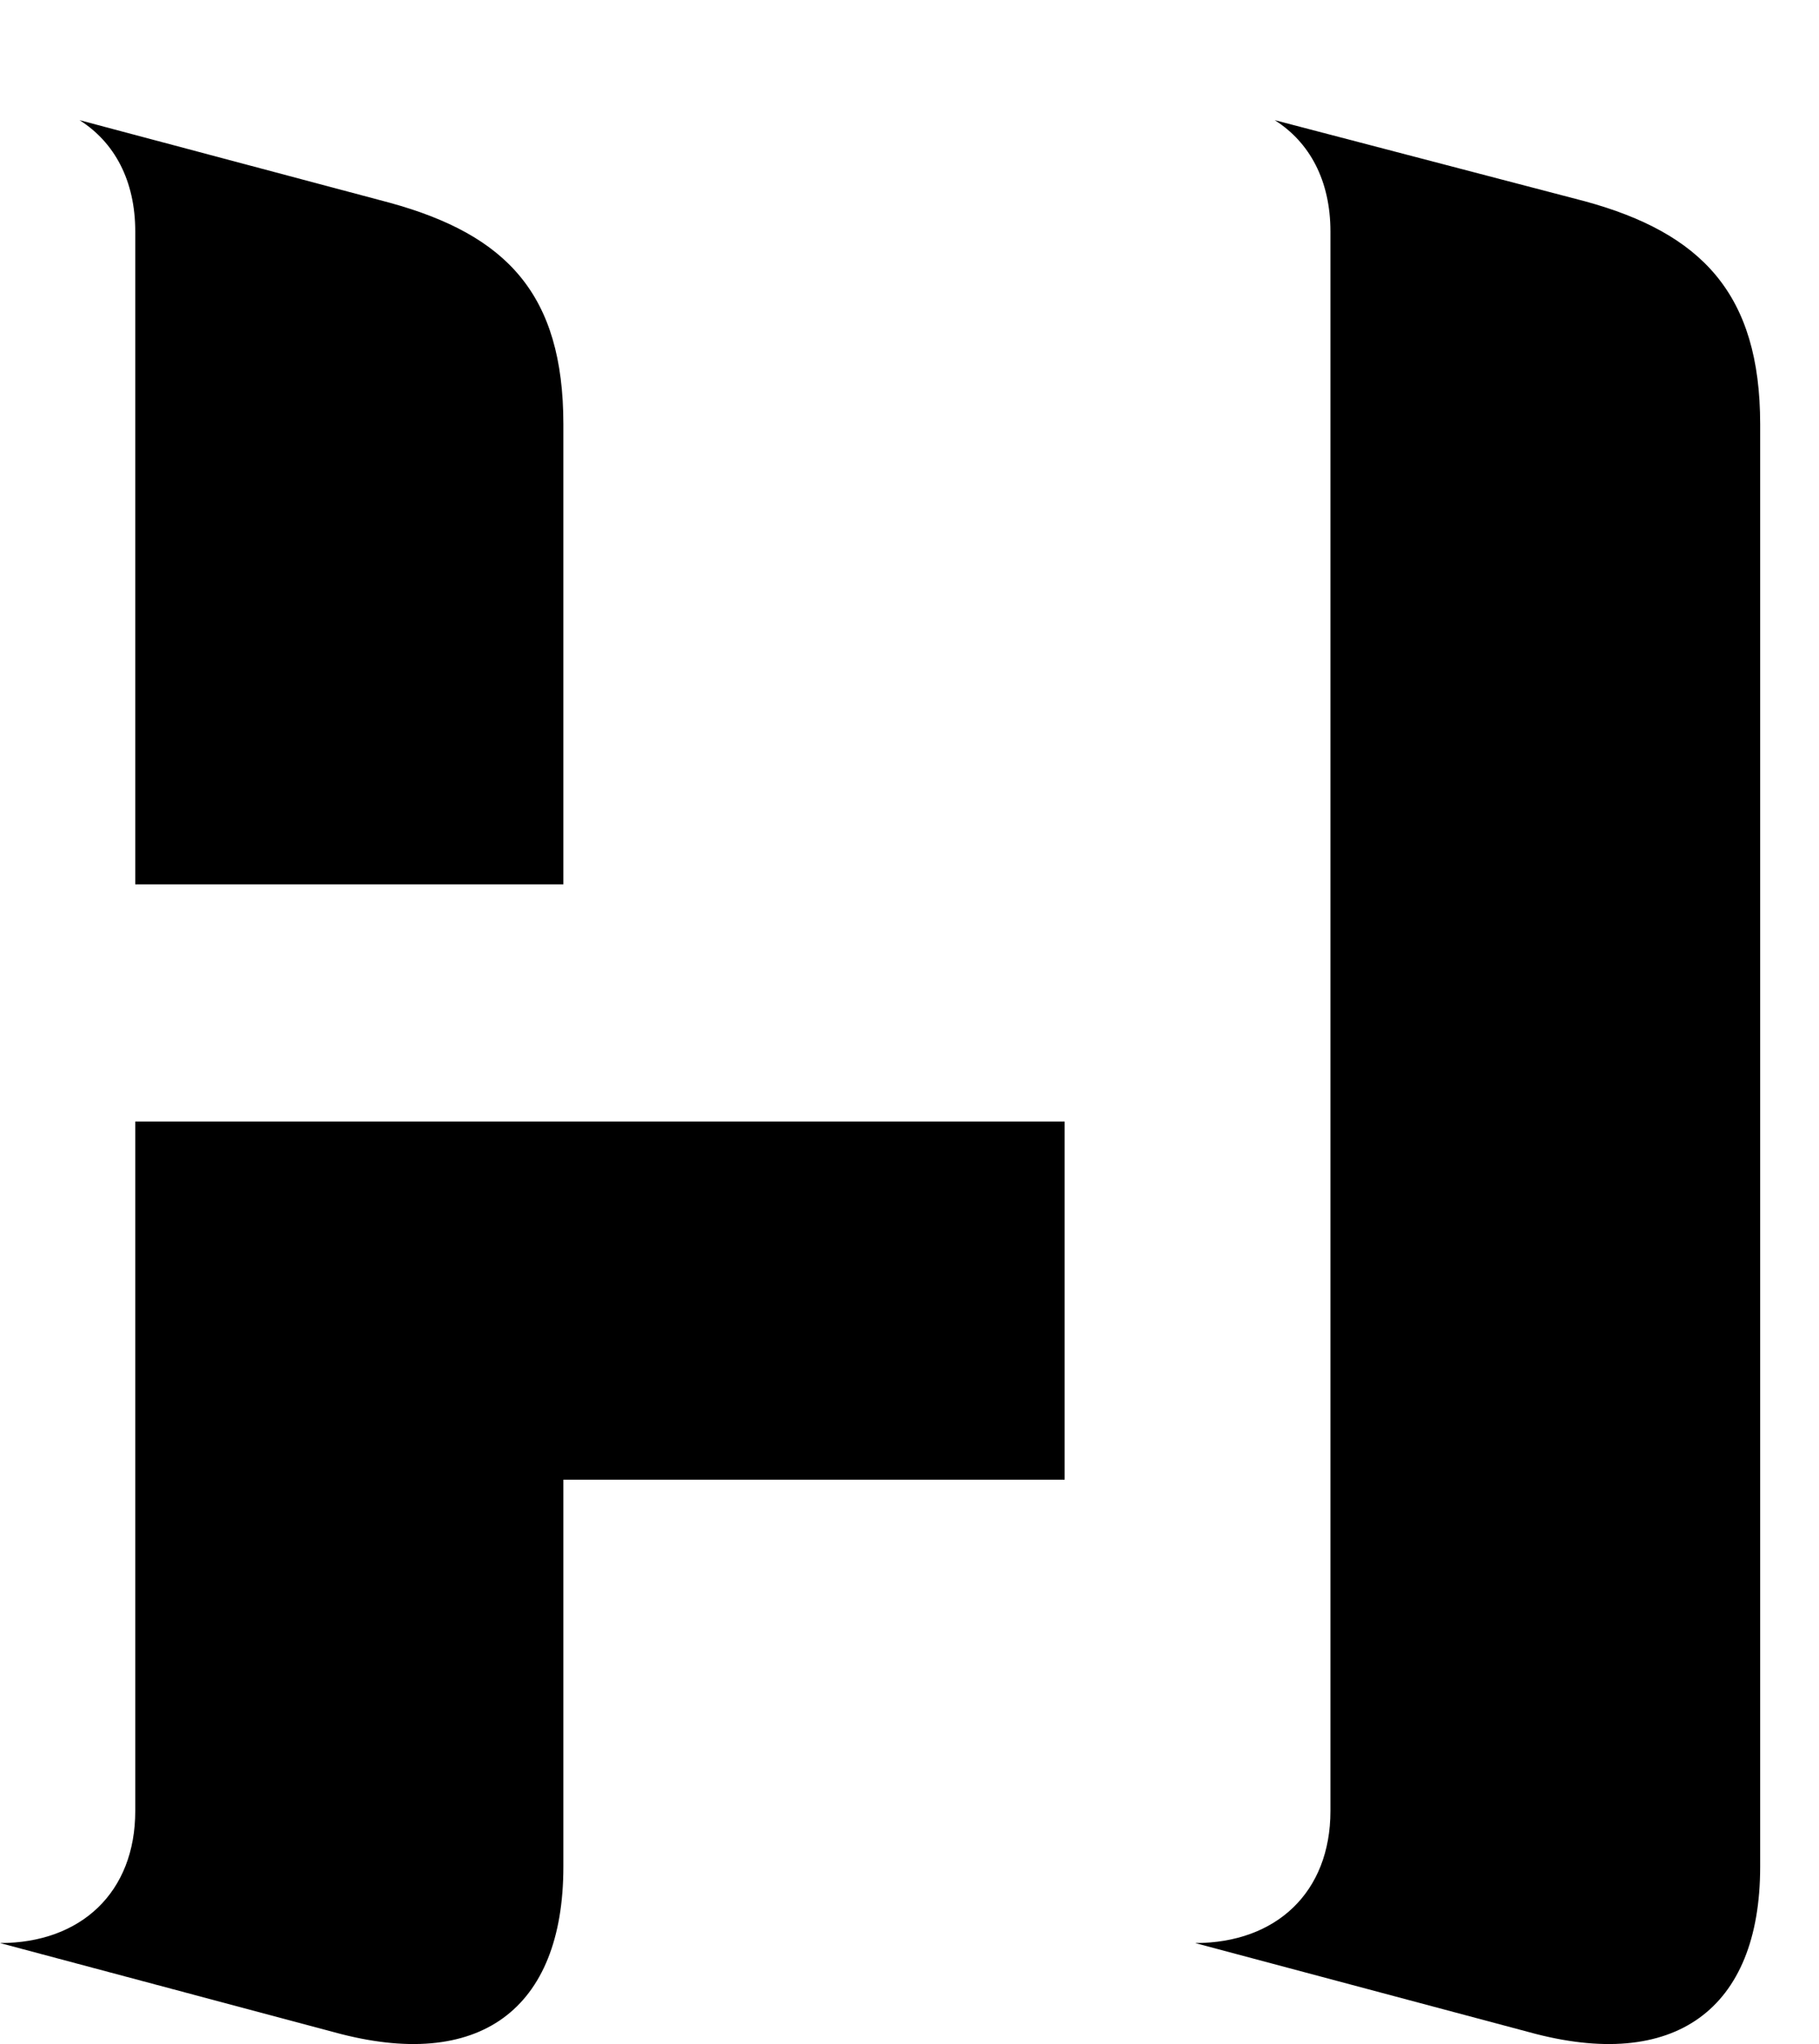 <svg version="1.1" xmlns="http://www.w3.org/2000/svg" xmlns:xlink="http://www.w3.org/1999/xlink" width="11.162" height="12.538" viewBox="0 0 11.162 12.538">
 <g>
  <rect height="12.538" opacity="0" width="11.162" x="0" y="0"/>
  <path d="M0 11.918L2.051 12.465C2.939 12.709 3.457 12.328 3.457 11.45L3.457 9.076L6.533 9.076L6.533 6.879L0.83 6.879L0.83 11.108C0.83 11.606 0.498 11.918 0 11.918ZM0.83 5.424L3.457 5.424L3.457 2.602C3.457 1.801 3.105 1.44 2.393 1.244L0.488 0.737C0.703 0.873 0.83 1.108 0.83 1.42ZM7.334 11.918L9.385 12.465C10.273 12.709 10.801 12.328 10.801 11.45L10.801 2.602C10.801 1.801 10.44 1.43 9.727 1.235L7.822 0.737C8.037 0.873 8.164 1.108 8.164 1.42L8.164 11.108C8.164 11.606 7.832 11.918 7.334 11.918Z" fill="currentColor"/>
 </g>
</svg>
